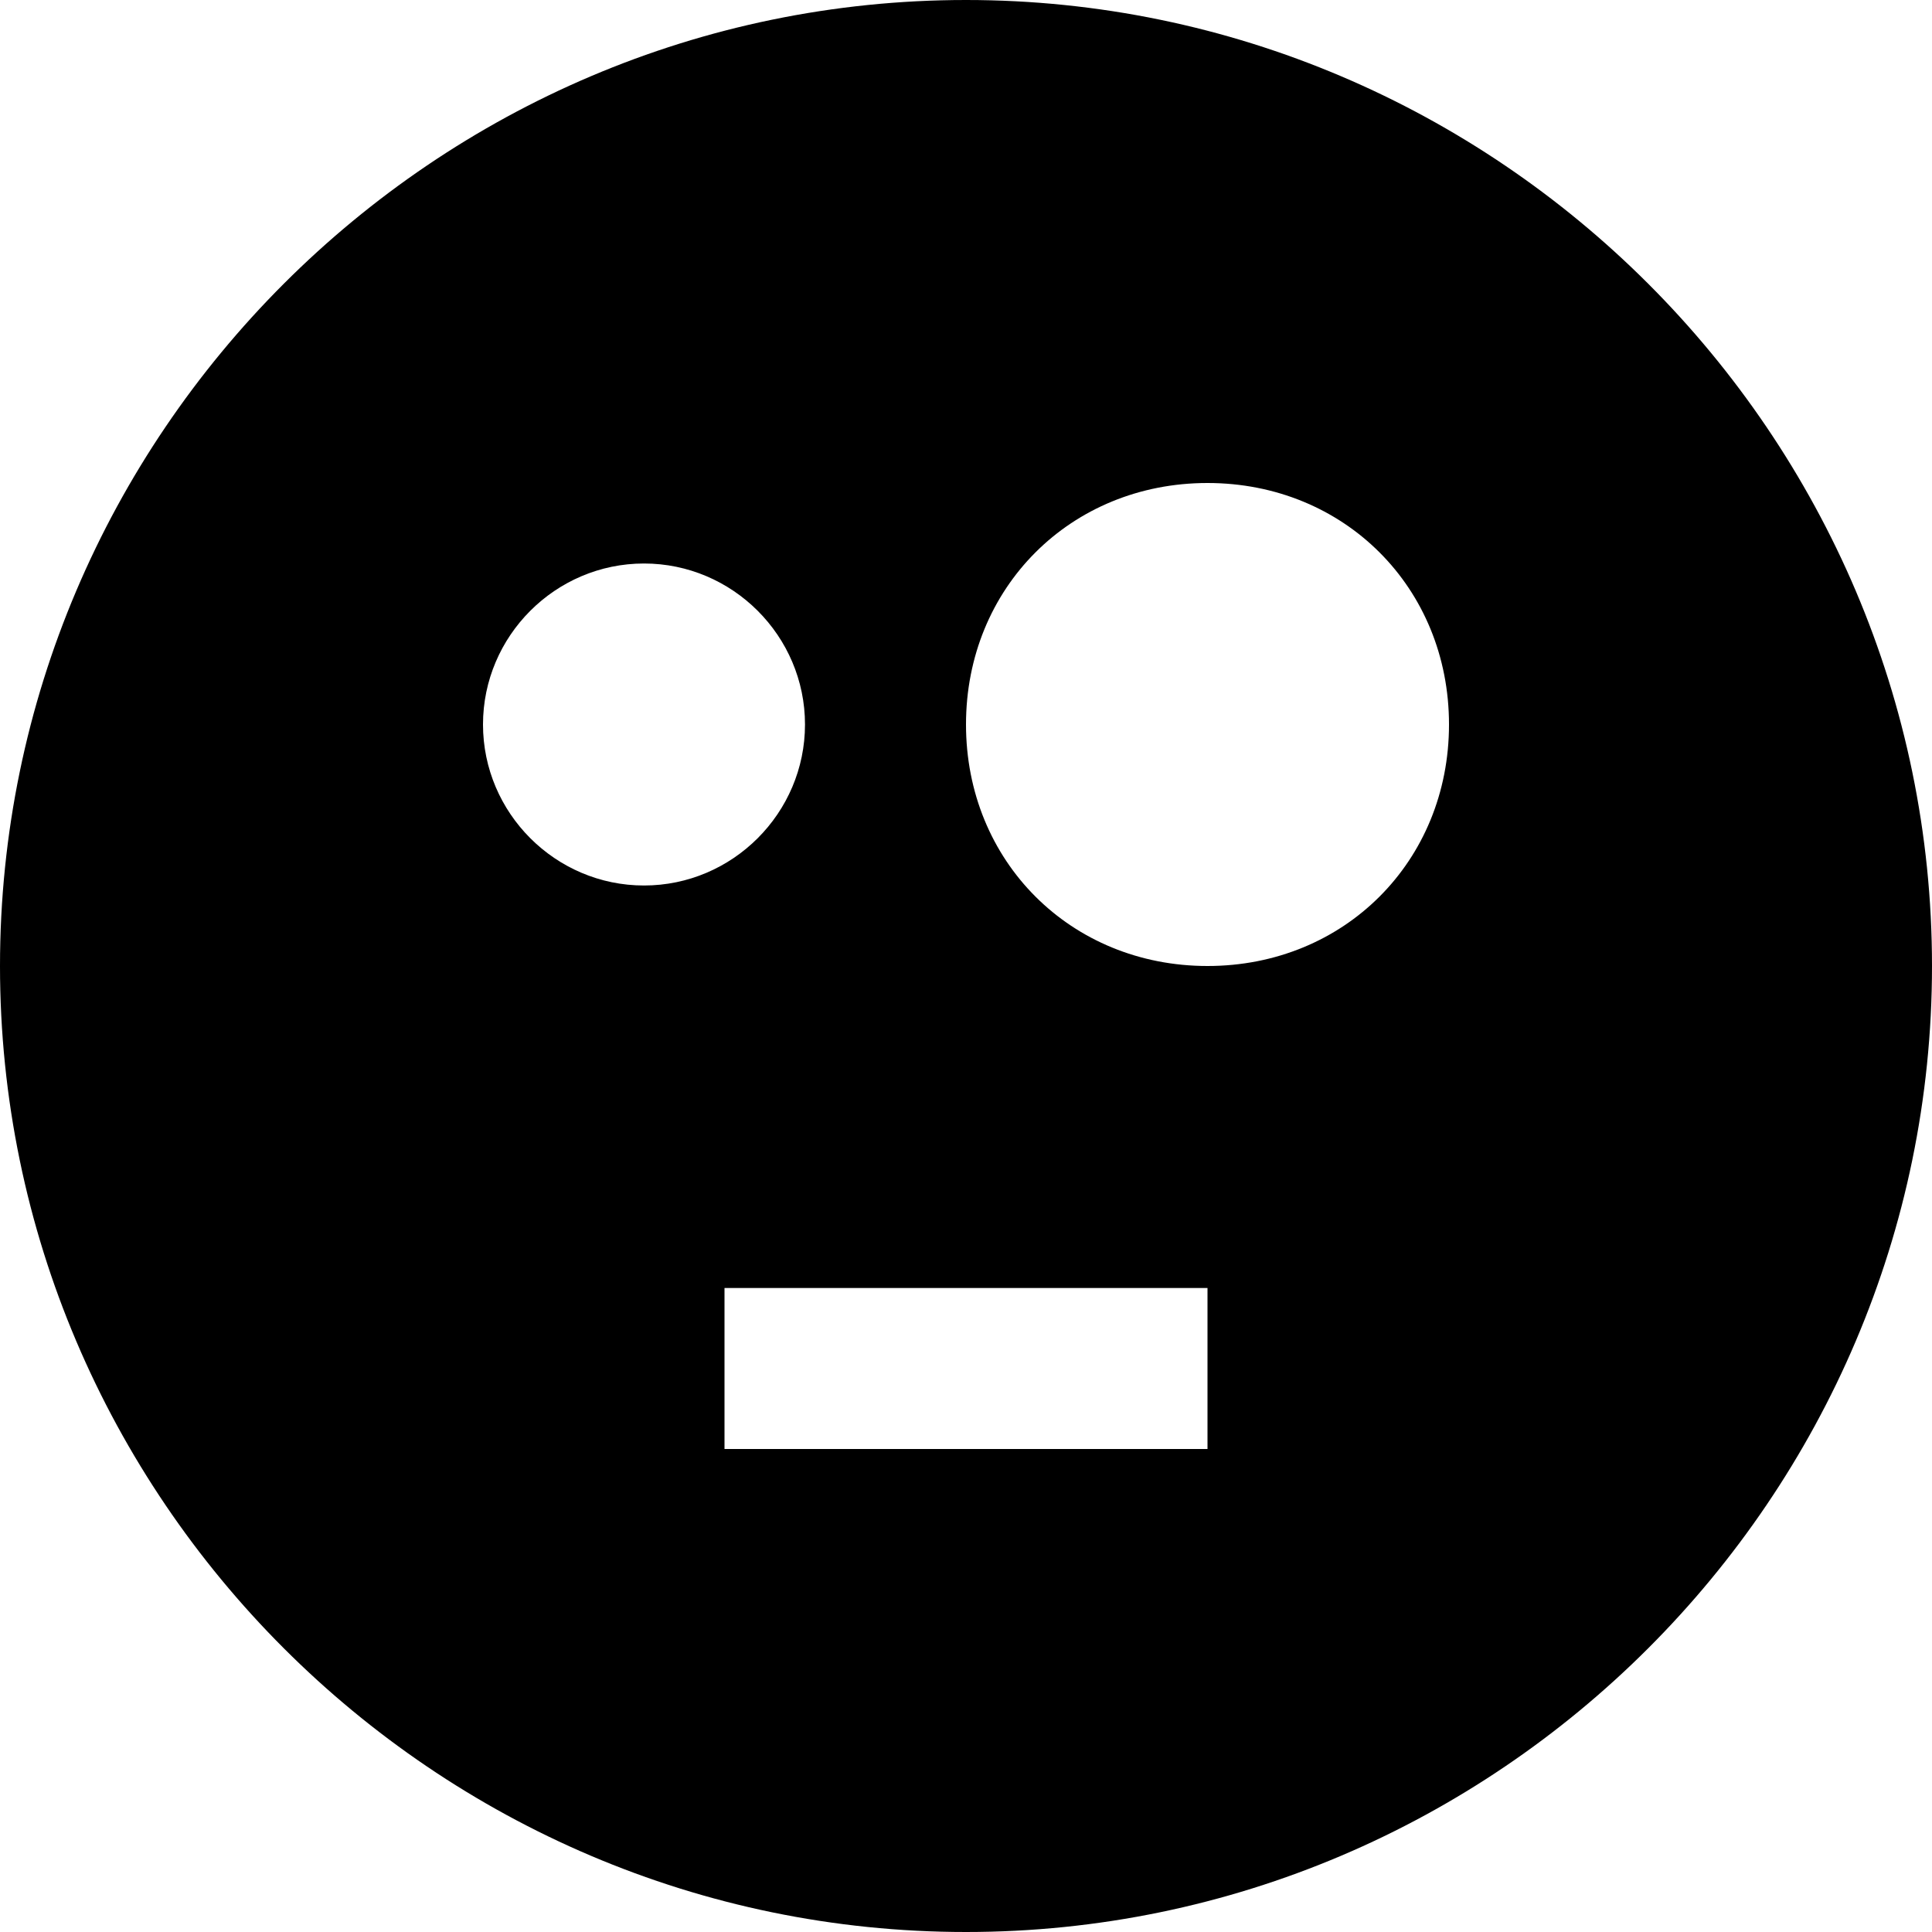 <svg id="nc_icon" version="1.1" xmlns="http://www.w3.org/2000/svg" xmlns:xlink="http://www.w3.org/1999/xlink" x="0px" y="0px" viewBox="0 0 24 24" xml:space="preserve" ><g class="nc-icon-wrapper" fill="currentColor"><path fill="currentColor" d="M12,0C5.4,0,0,5.4,0,12s5.4,12,12,12c6.6,0,12-5.4,12-12S18.6,0,12,0z M6,9c0-1.1,0.9-2,2-2s2,0.9,2,2 s-0.9,2-2,2S6,10.1,6,9z M15,18H9v-2h6V18z M15,12c-1.7,0-3-1.3-3-3s1.3-3,3-3c1.7,0,3,1.3,3,3S16.7,12,15,12z"></path></g></svg>